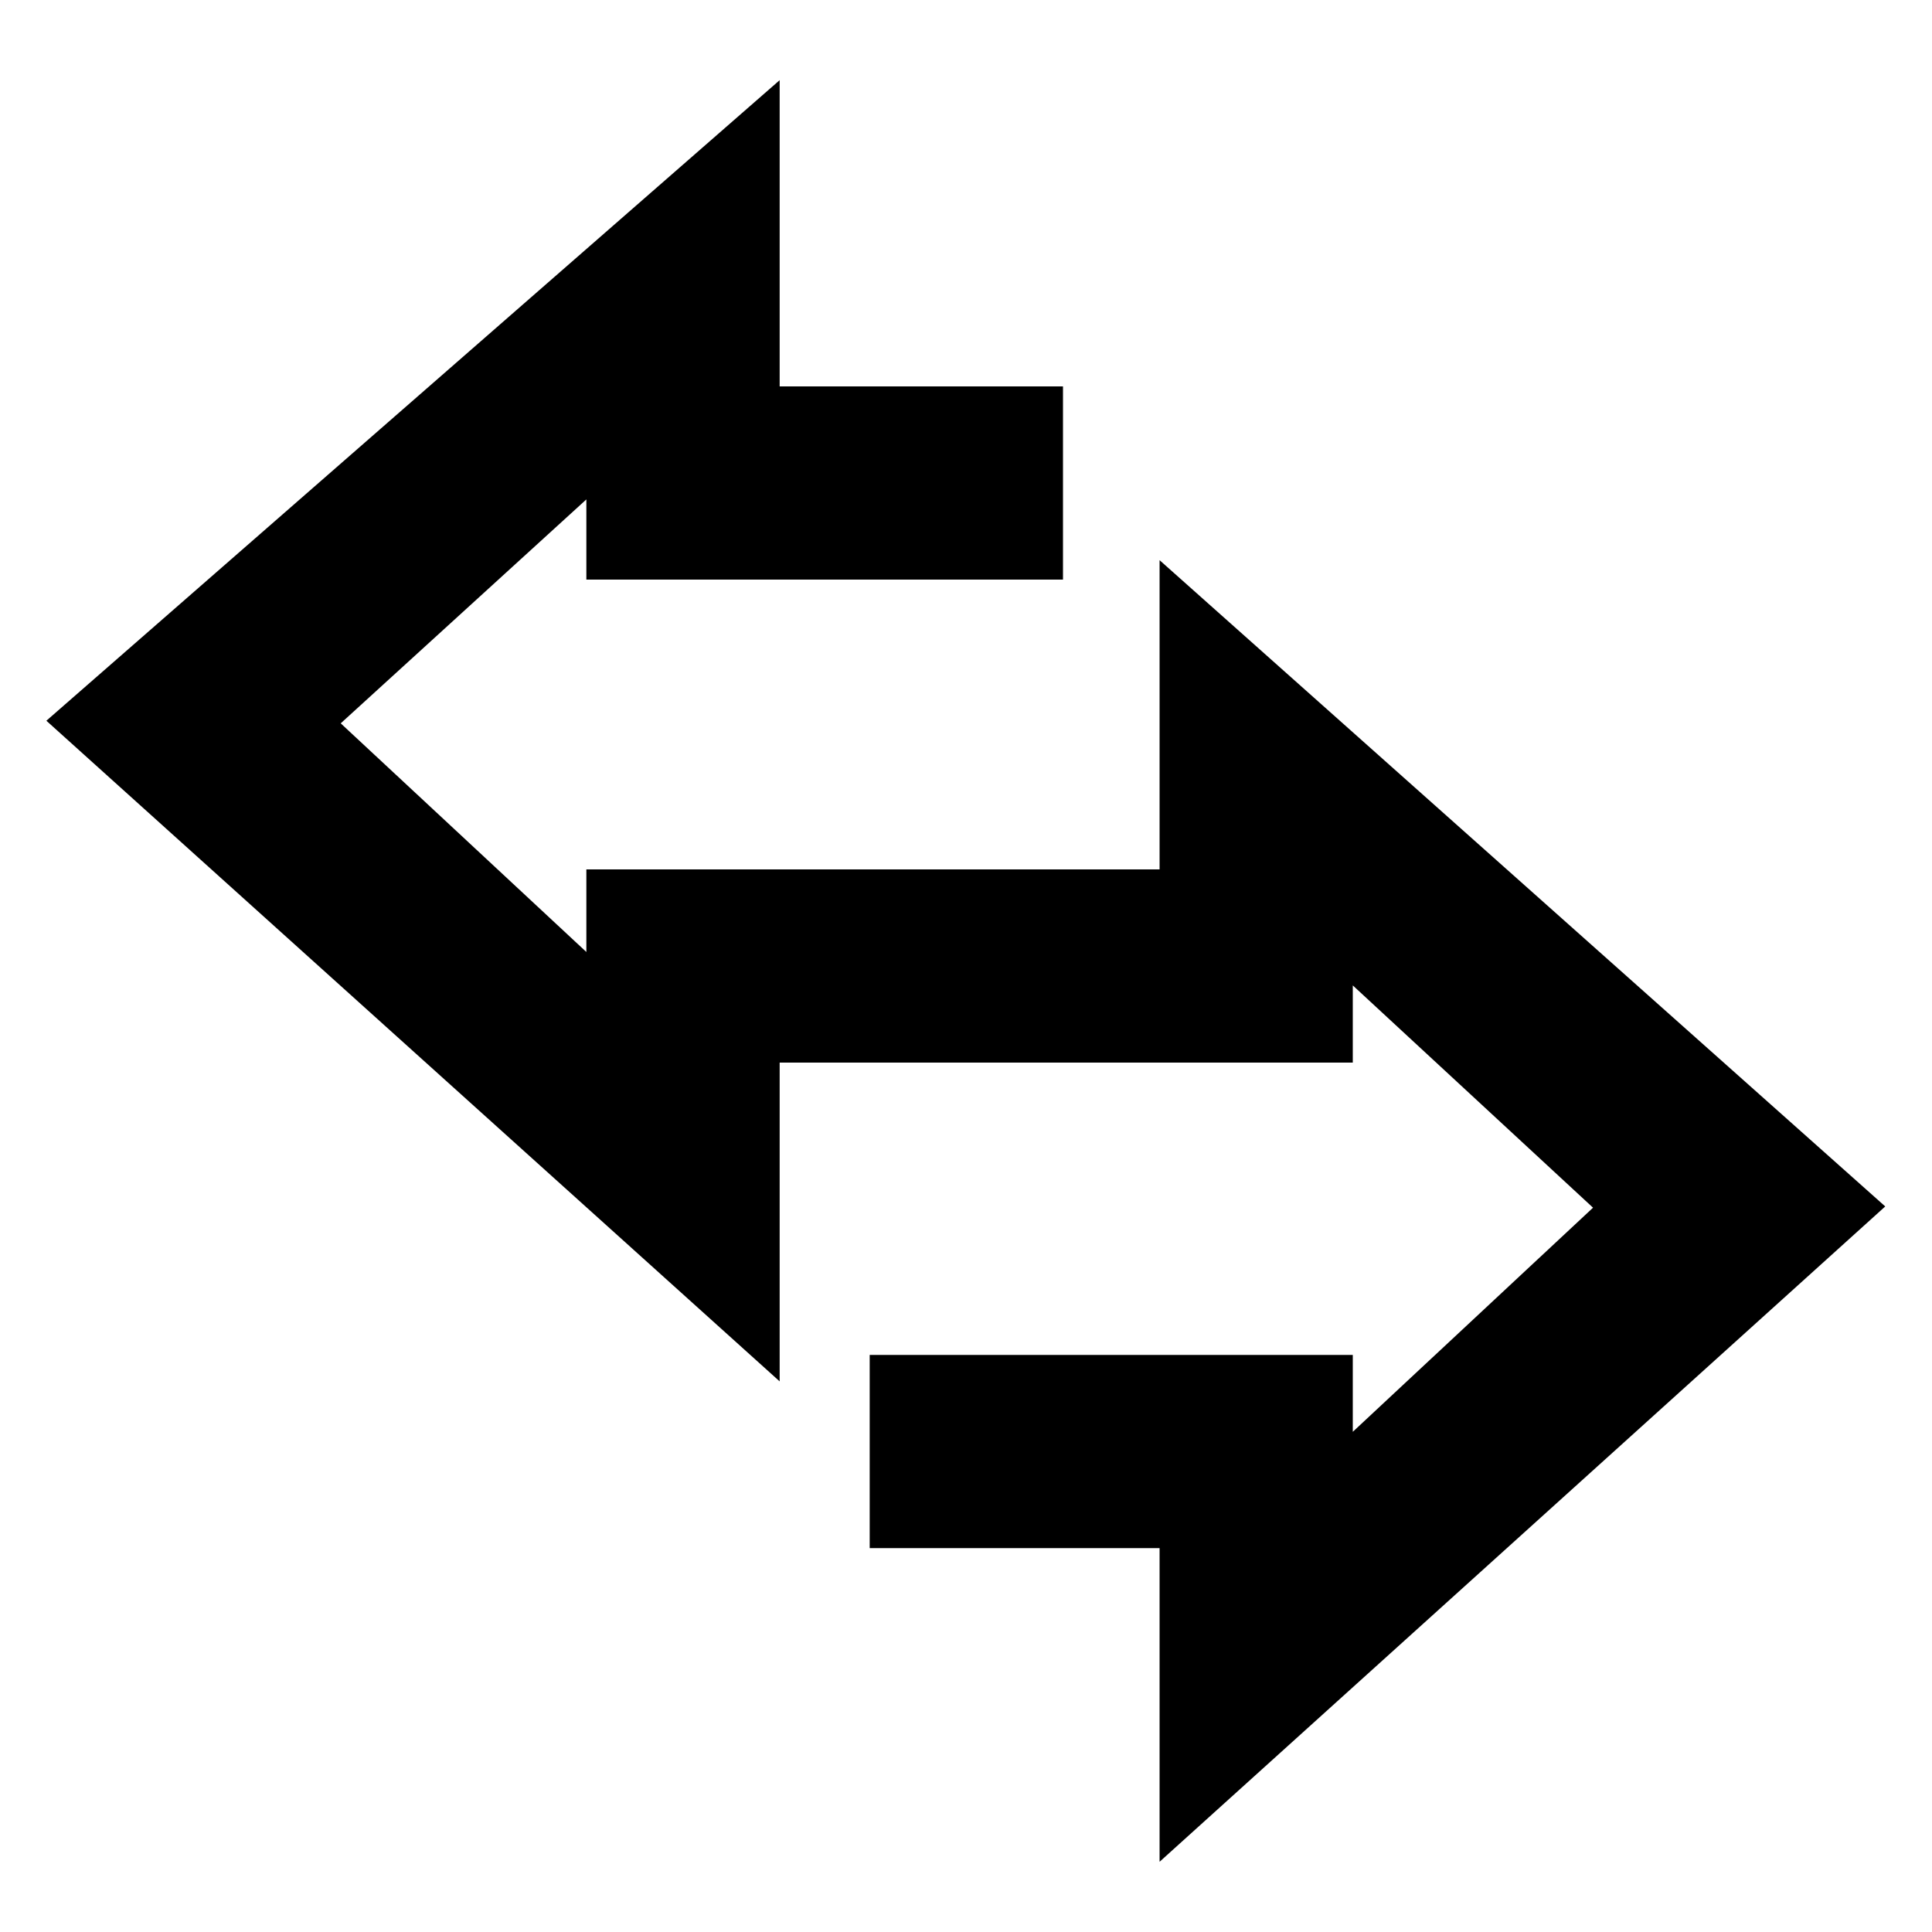 <svg width="20" height="20" xmlns="http://www.w3.org/2000/svg"><path d="M8.071.83L.48 7.461 8.071 14.3V11h5.933v-.799l2.487 2.301-2.487 2.32v-.796H9.003v2h3.001v3.247l7.512-6.784-7.512-6.69V9H6.07v.855L3.527 7.488 6.07 5.17V6h4.934V4H8.071z" fill="currentColor" fill-rule="evenodd"/></svg>